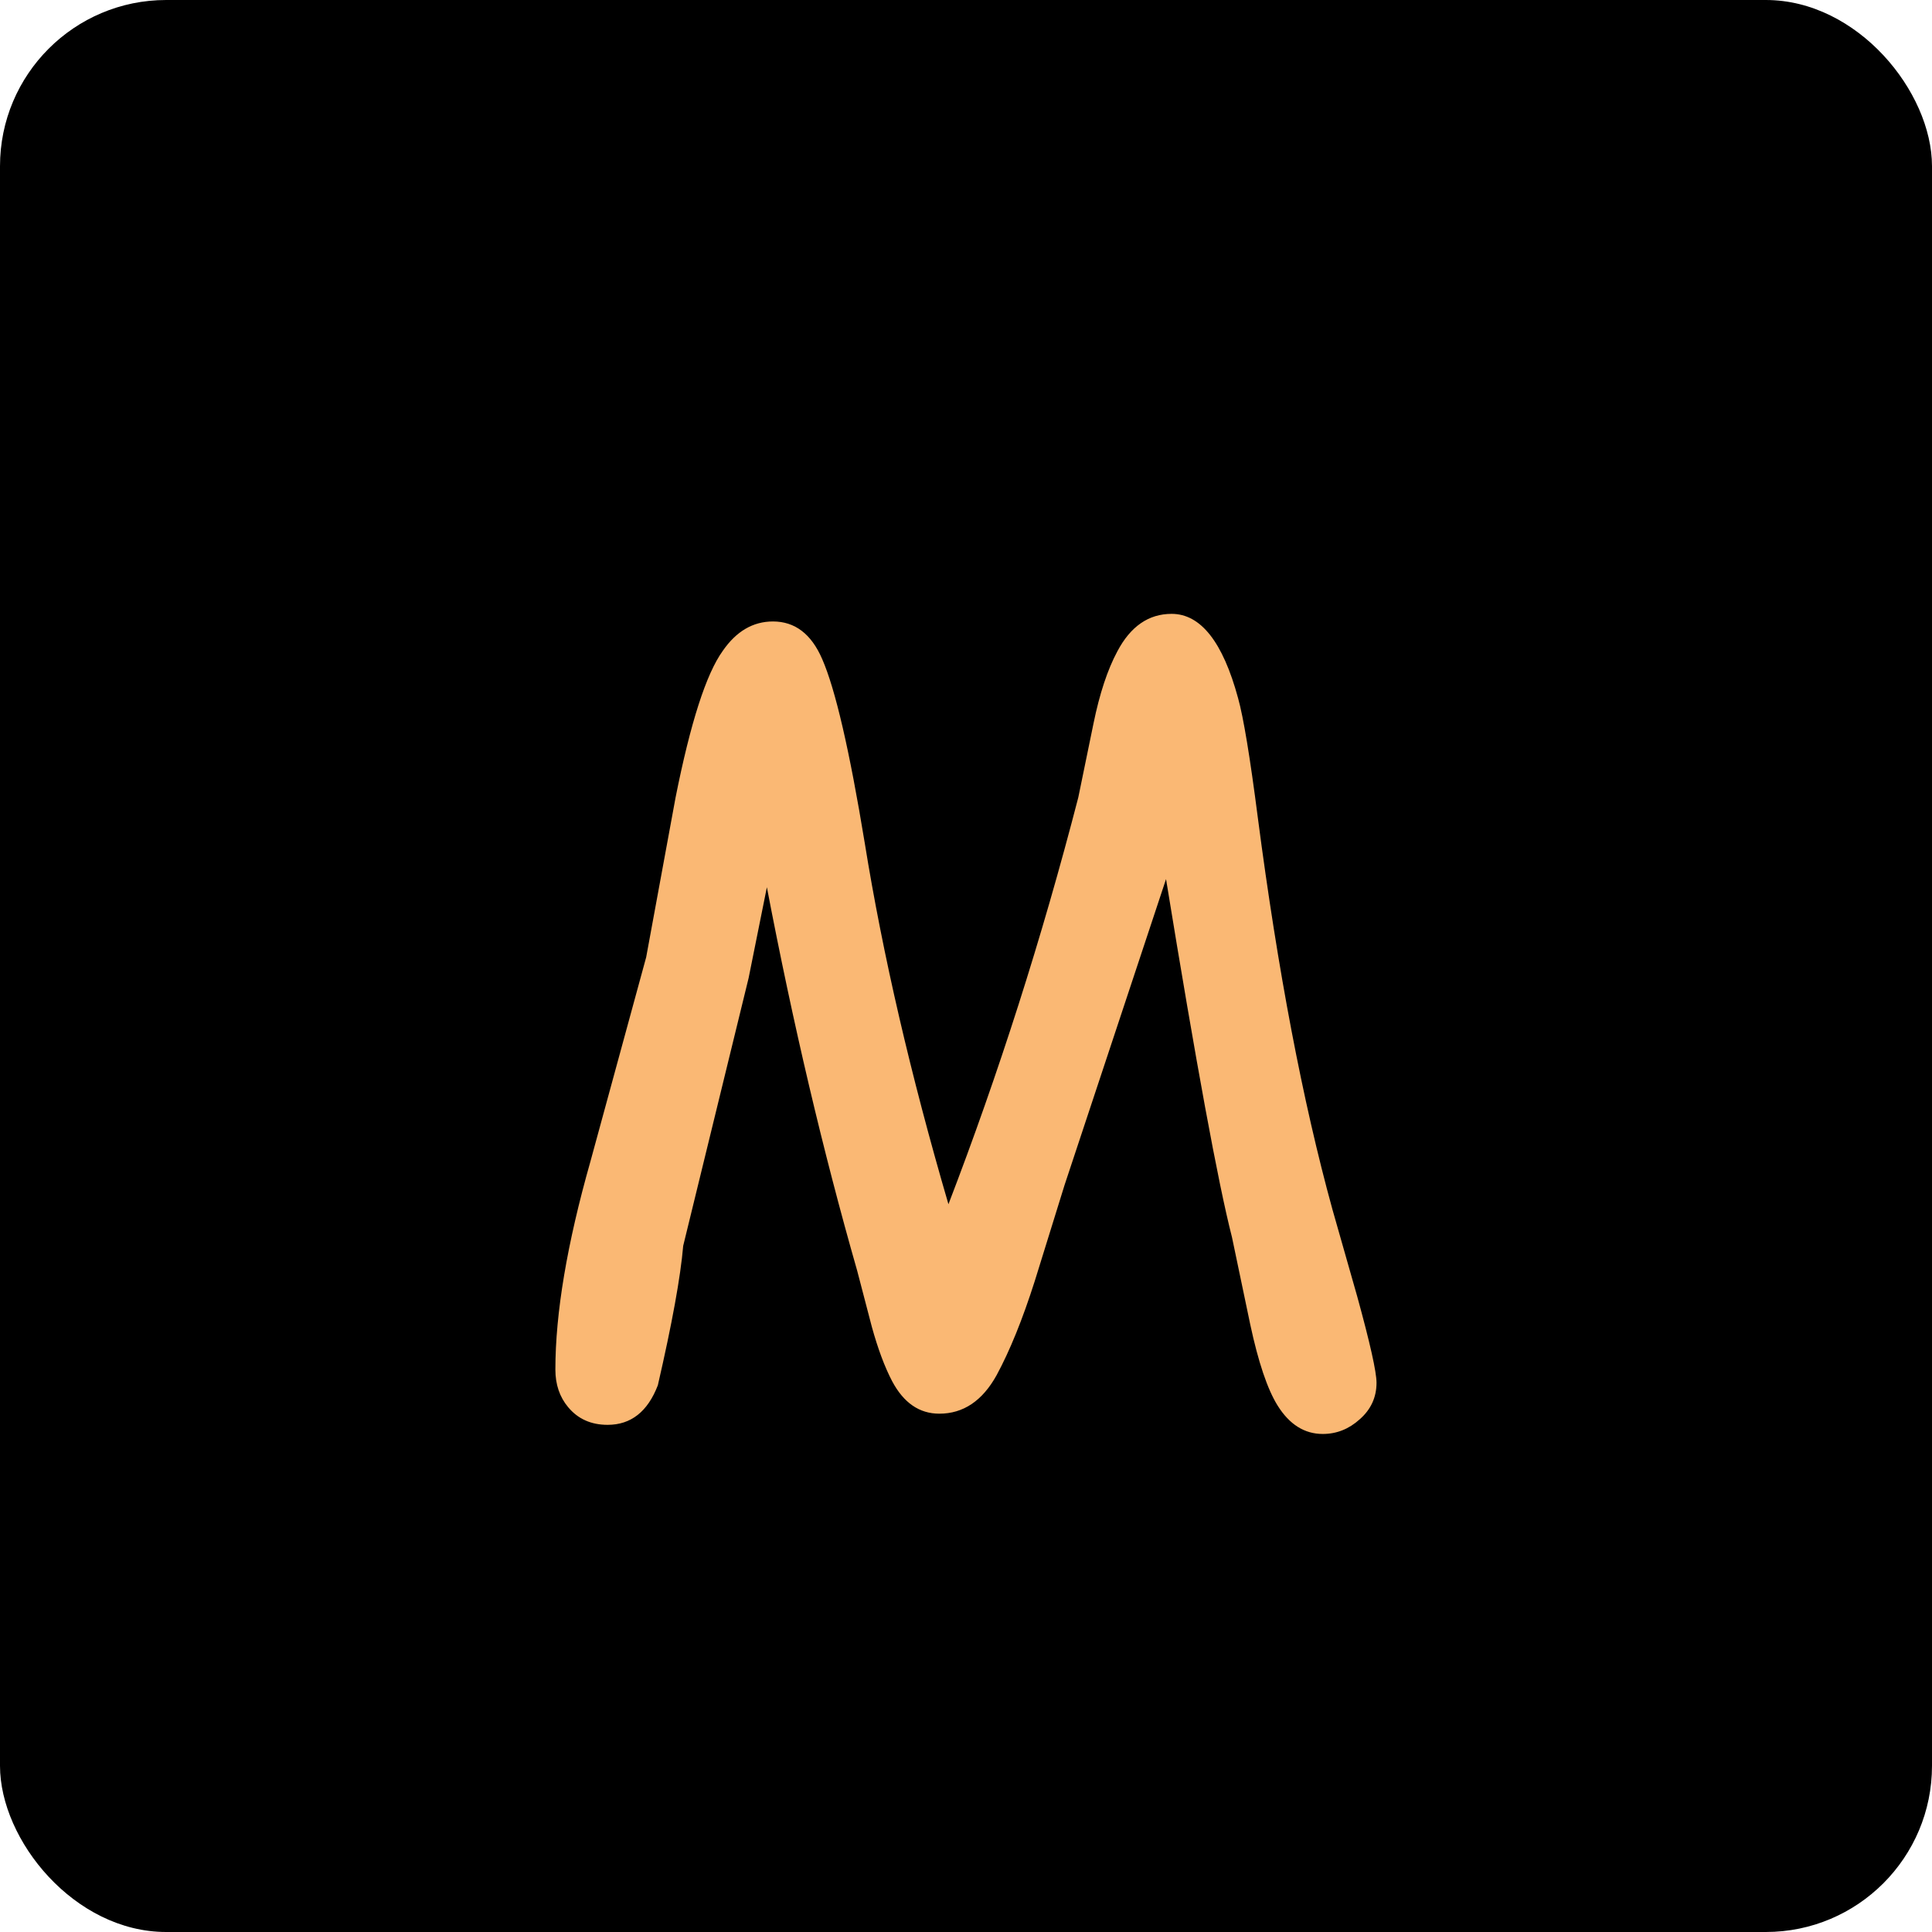<svg width="93" height="93" viewBox="0 0 93 93" fill="none" xmlns="http://www.w3.org/2000/svg">
<rect width="93" height="93" rx="8" fill="black"/>
<path d="M63.673 69.026C62.794 69.026 62.07 68.571 61.5 67.659C61.012 66.878 60.572 65.576 60.182 63.753L59.303 59.554C58.635 56.95 57.578 51.204 56.129 42.317L51.246 57.039L49.806 61.678C49.22 63.517 48.609 65.022 47.975 66.194C47.291 67.431 46.371 68.05 45.216 68.05C44.255 68.05 43.499 67.529 42.945 66.487C42.587 65.804 42.262 64.933 41.969 63.875L41.261 61.165C39.617 55.42 38.168 49.267 36.915 42.708L36.036 47.078L32.887 59.969C32.757 61.482 32.35 63.72 31.666 66.683C31.178 67.952 30.372 68.587 29.249 68.587C28.451 68.587 27.817 68.302 27.345 67.732C26.938 67.244 26.734 66.642 26.734 65.926C26.734 63.208 27.296 59.871 28.419 55.916L31.105 46.077L32.52 38.387C33.237 34.79 33.993 32.438 34.791 31.331C35.442 30.387 36.248 29.915 37.208 29.915C38.266 29.915 39.055 30.517 39.576 31.722C40.211 33.17 40.895 36.124 41.627 40.584C42.49 45.939 43.832 51.733 45.655 57.967C48.064 51.7 50.148 45.174 51.905 38.387L52.638 34.822C52.931 33.39 53.313 32.234 53.785 31.355C54.42 30.151 55.291 29.549 56.398 29.549C57.797 29.549 58.863 30.9 59.596 33.602C59.856 34.529 60.173 36.45 60.548 39.363C61.508 46.72 62.704 53.003 64.137 58.211L65.333 62.41C65.951 64.656 66.261 66.04 66.261 66.561C66.261 67.26 65.992 67.846 65.455 68.318C64.934 68.79 64.34 69.026 63.673 69.026Z" fill="#FAB874"/>
</svg>
